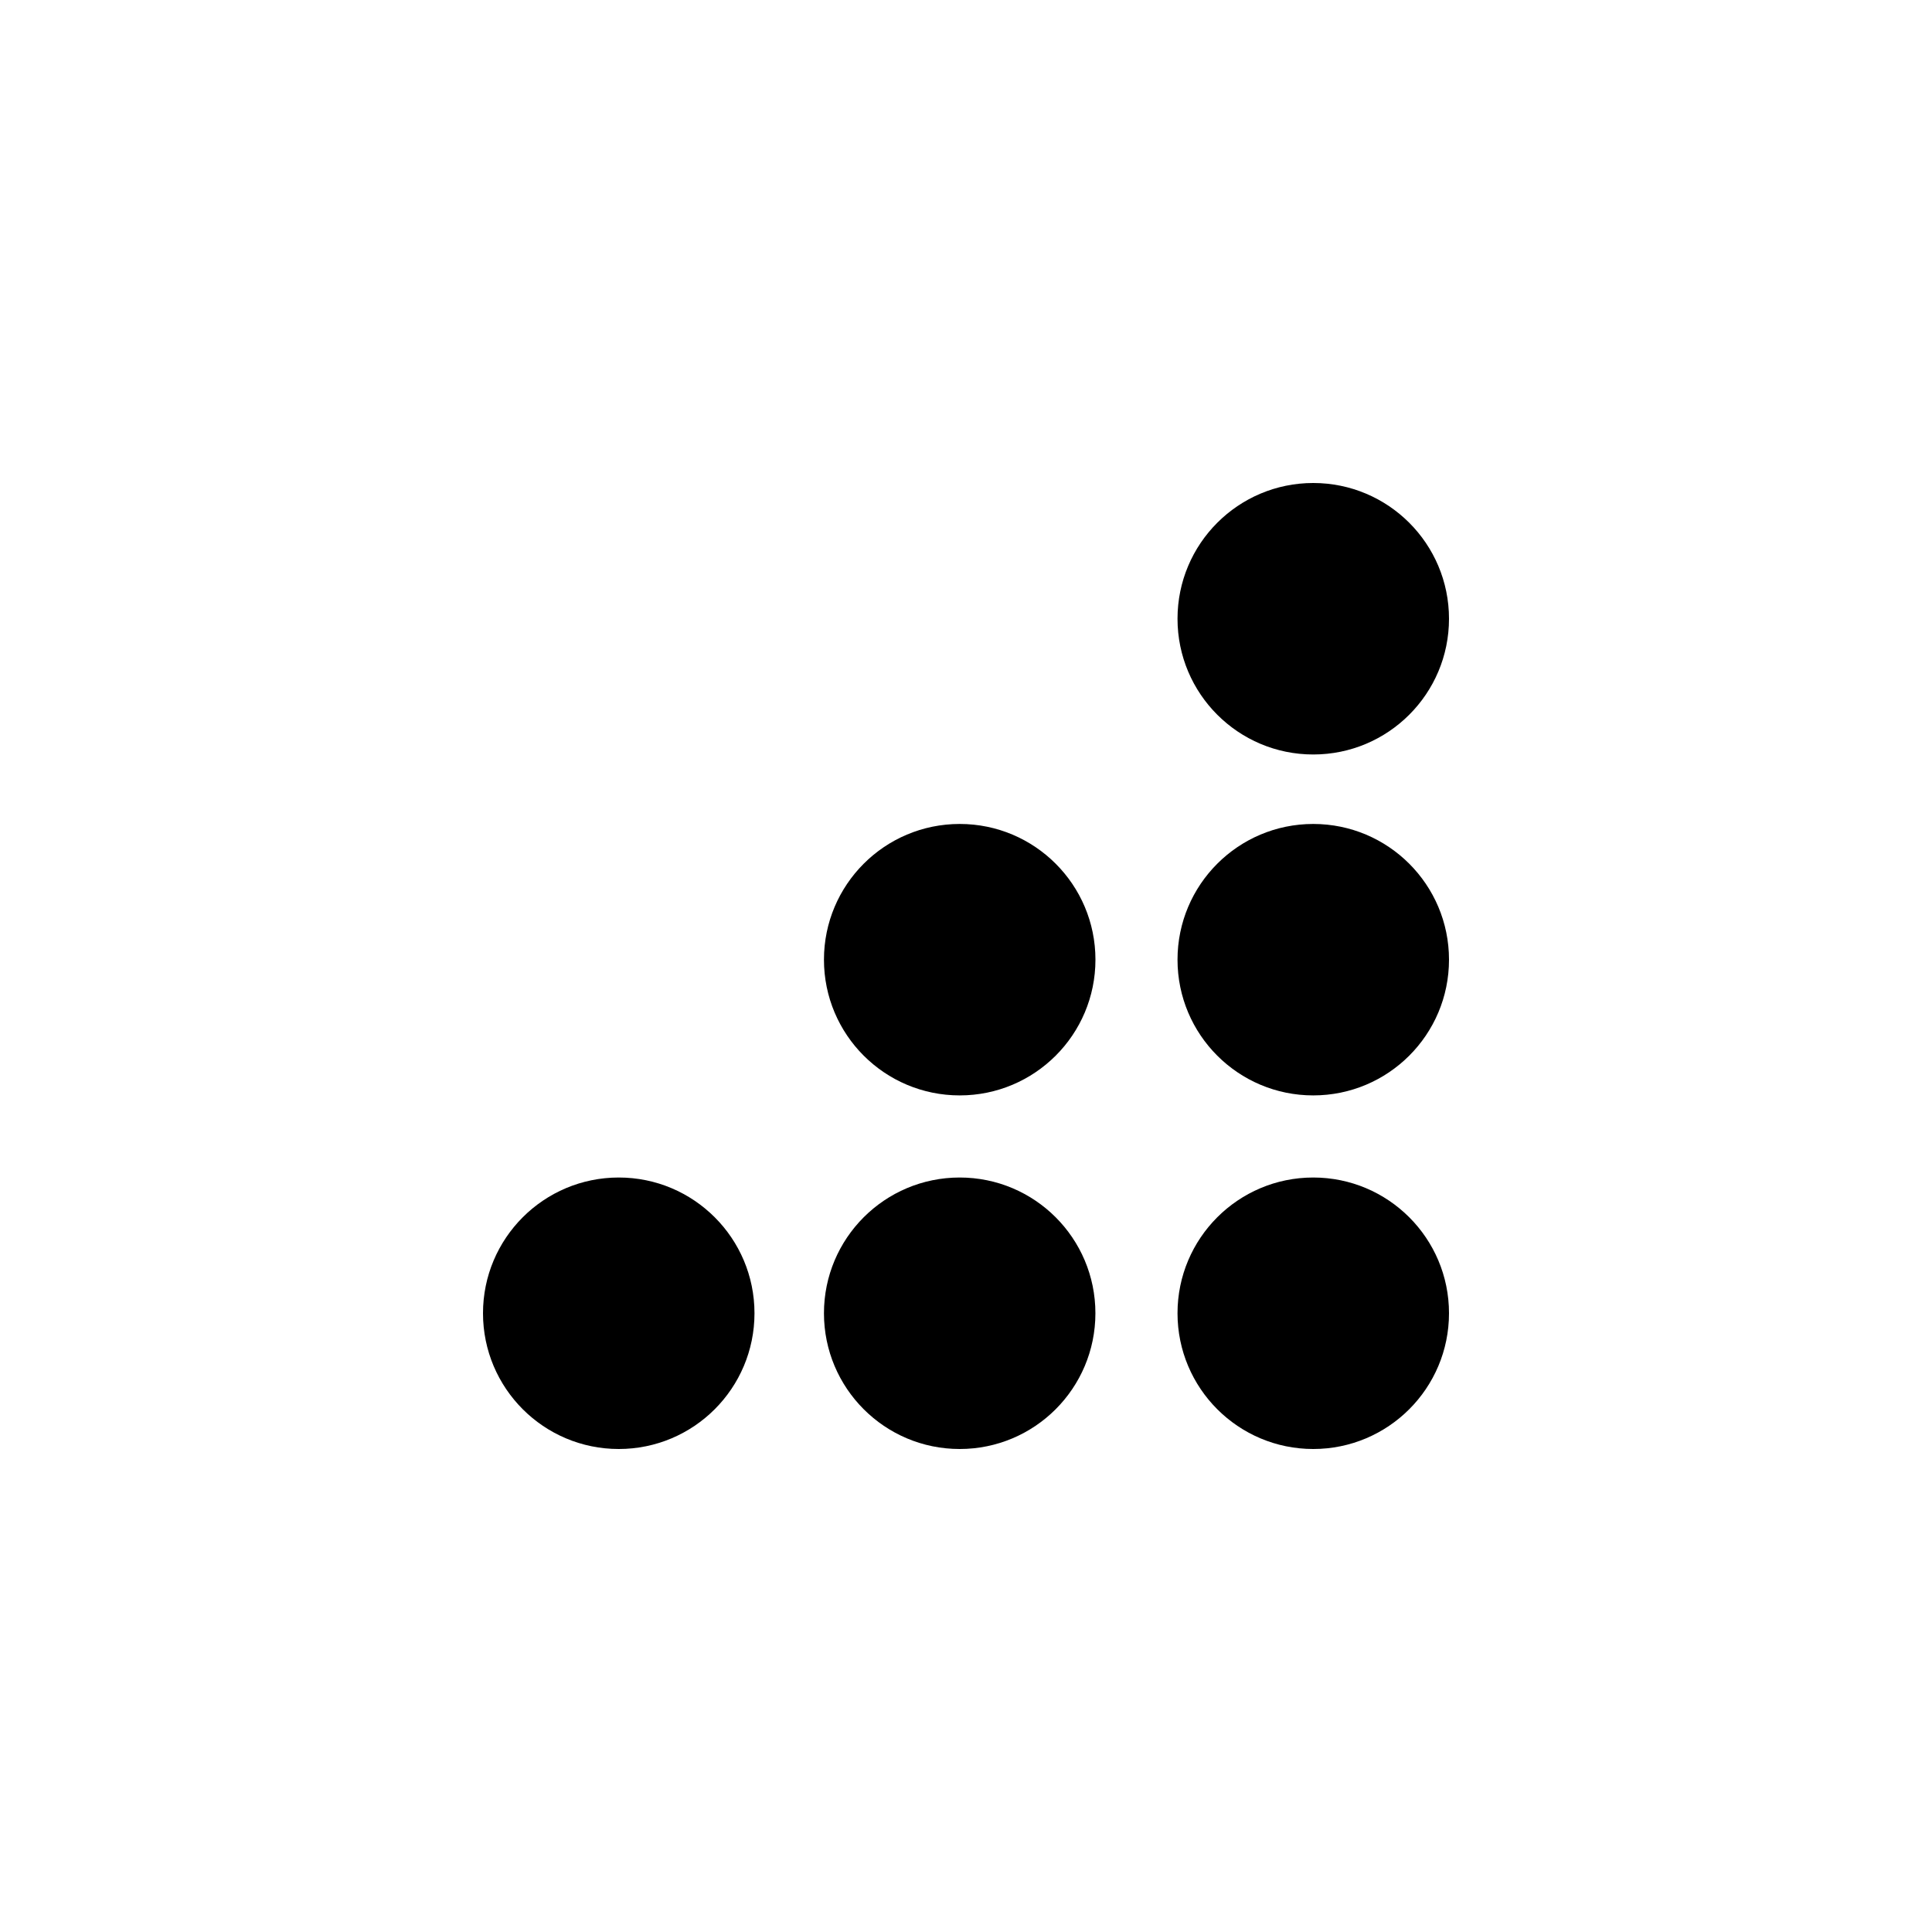 <svg width="48" height="48" viewBox="0 0 48 48" fill="none" xmlns="http://www.w3.org/2000/svg">
<path fill-rule="evenodd" clip-rule="evenodd" d="M32.627 18.745C34.49 18.745 36 17.235 36 15.373C36 13.51 34.49 12 32.627 12C30.765 12 29.255 13.51 29.255 15.373C29.255 17.235 30.765 18.745 32.627 18.745Z" fill="black"/>
<path fill-rule="evenodd" clip-rule="evenodd" d="M32.627 27.215C34.49 27.215 36 25.706 36 23.843C36 21.981 34.49 20.471 32.627 20.471C30.765 20.471 29.255 21.981 29.255 23.843C29.255 25.706 30.765 27.215 32.627 27.215Z" fill="black"/>
<path fill-rule="evenodd" clip-rule="evenodd" d="M32.627 36C34.49 36 36 34.49 36 32.627C36 30.765 34.49 29.255 32.627 29.255C30.765 29.255 29.255 30.765 29.255 32.627C29.255 34.49 30.765 36 32.627 36Z" fill="black"/>
<path fill-rule="evenodd" clip-rule="evenodd" d="M23.844 27.215C25.706 27.215 27.216 25.706 27.216 23.843C27.216 21.981 25.706 20.471 23.844 20.471C21.981 20.471 20.471 21.981 20.471 23.843C20.471 25.706 21.981 27.215 23.844 27.215Z" fill="black"/>
<path fill-rule="evenodd" clip-rule="evenodd" d="M23.843 36C25.706 36 27.215 34.49 27.215 32.627C27.215 30.765 25.706 29.255 23.843 29.255C21.981 29.255 20.471 30.765 20.471 32.627C20.471 34.49 21.981 36 23.843 36Z" fill="black"/>
<path fill-rule="evenodd" clip-rule="evenodd" d="M15.373 36C17.235 36 18.745 34.49 18.745 32.627C18.745 30.765 17.235 29.255 15.373 29.255C13.51 29.255 12 30.765 12 32.627C12 34.49 13.51 36 15.373 36Z" fill="black"/>
</svg>

